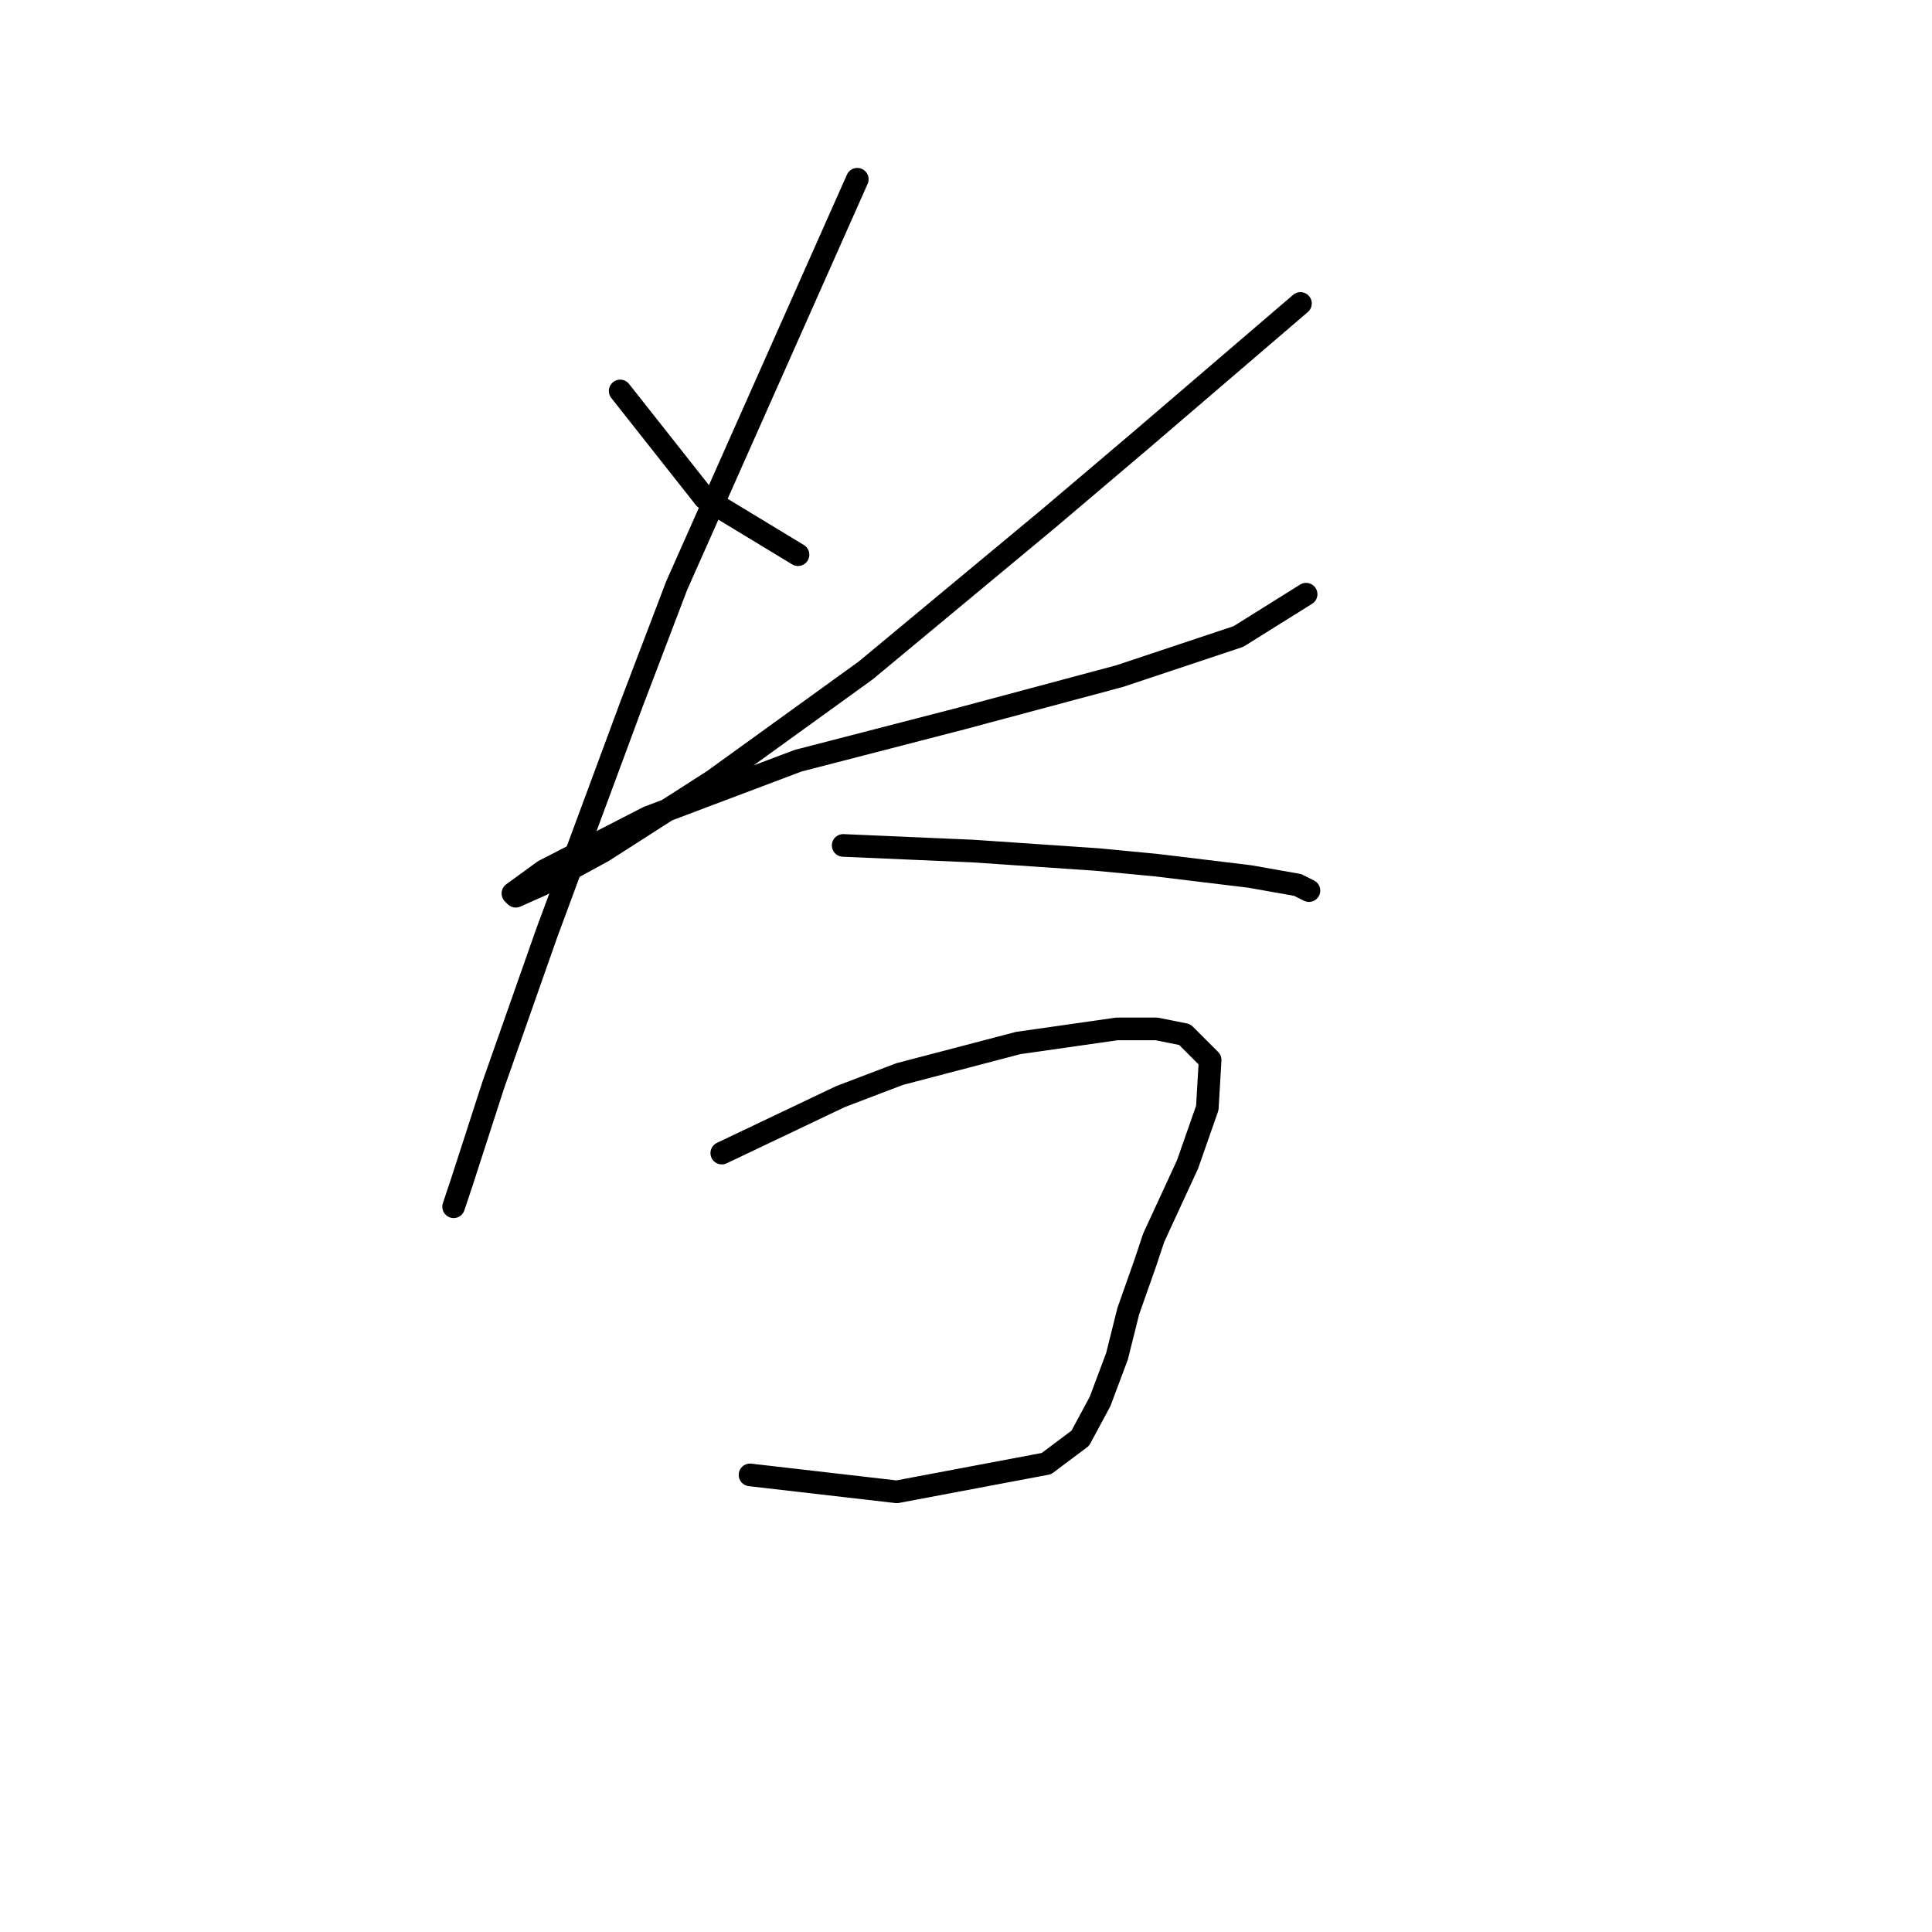 <?xml version="1.0" standalone="no"?>
    <svg width="256" height="256" xmlns="http://www.w3.org/2000/svg" version="1.1">
    <polyline stroke="black" stroke-width="3" stroke-linecap="round" fill="transparent" stroke-linejoin="round" points="82.176 51.804 87.787 58.911 93.397 66.017 105.74 73.498 105.74 73.498 " />
        <polyline stroke="black" stroke-width="3" stroke-linecap="round" fill="transparent" stroke-linejoin="round" points="172.318 40.209 161.845 49.186 151.372 58.163 139.029 68.636 114.717 88.833 94.519 103.42 79.932 112.771 71.703 117.26 68.337 118.756 67.963 118.382 72.077 115.389 85.917 108.283 105.74 100.802 127.434 95.192 148.38 89.581 164.089 84.345 173.066 78.734 173.066 78.734 " />
        <polyline stroke="black" stroke-width="3" stroke-linecap="round" fill="transparent" stroke-linejoin="round" points="113.595 23.752 101.626 50.682 89.657 77.612 83.672 93.322 72.451 123.618 65.345 143.816 61.231 156.533 60.108 159.899 60.108 159.899 " />
        <polyline stroke="black" stroke-width="3" stroke-linecap="round" fill="transparent" stroke-linejoin="round" points="111.725 112.023 120.327 112.397 128.93 112.771 145.387 113.893 153.242 114.641 165.585 116.137 171.944 117.26 173.44 118.008 173.44 118.008 " />
        <polyline stroke="black" stroke-width="3" stroke-linecap="round" fill="transparent" stroke-linejoin="round" points="95.641 152.792 103.496 149.052 111.351 145.312 119.205 142.32 134.915 138.205 148.006 136.335 153.242 136.335 156.982 137.083 160.349 140.449 159.975 146.808 157.356 154.289 152.868 164.013 151.746 167.38 149.502 173.738 148.006 179.723 145.761 185.707 143.143 190.57 138.655 193.936 118.831 197.676 99.382 195.432 99.382 195.432 " />
        </svg>